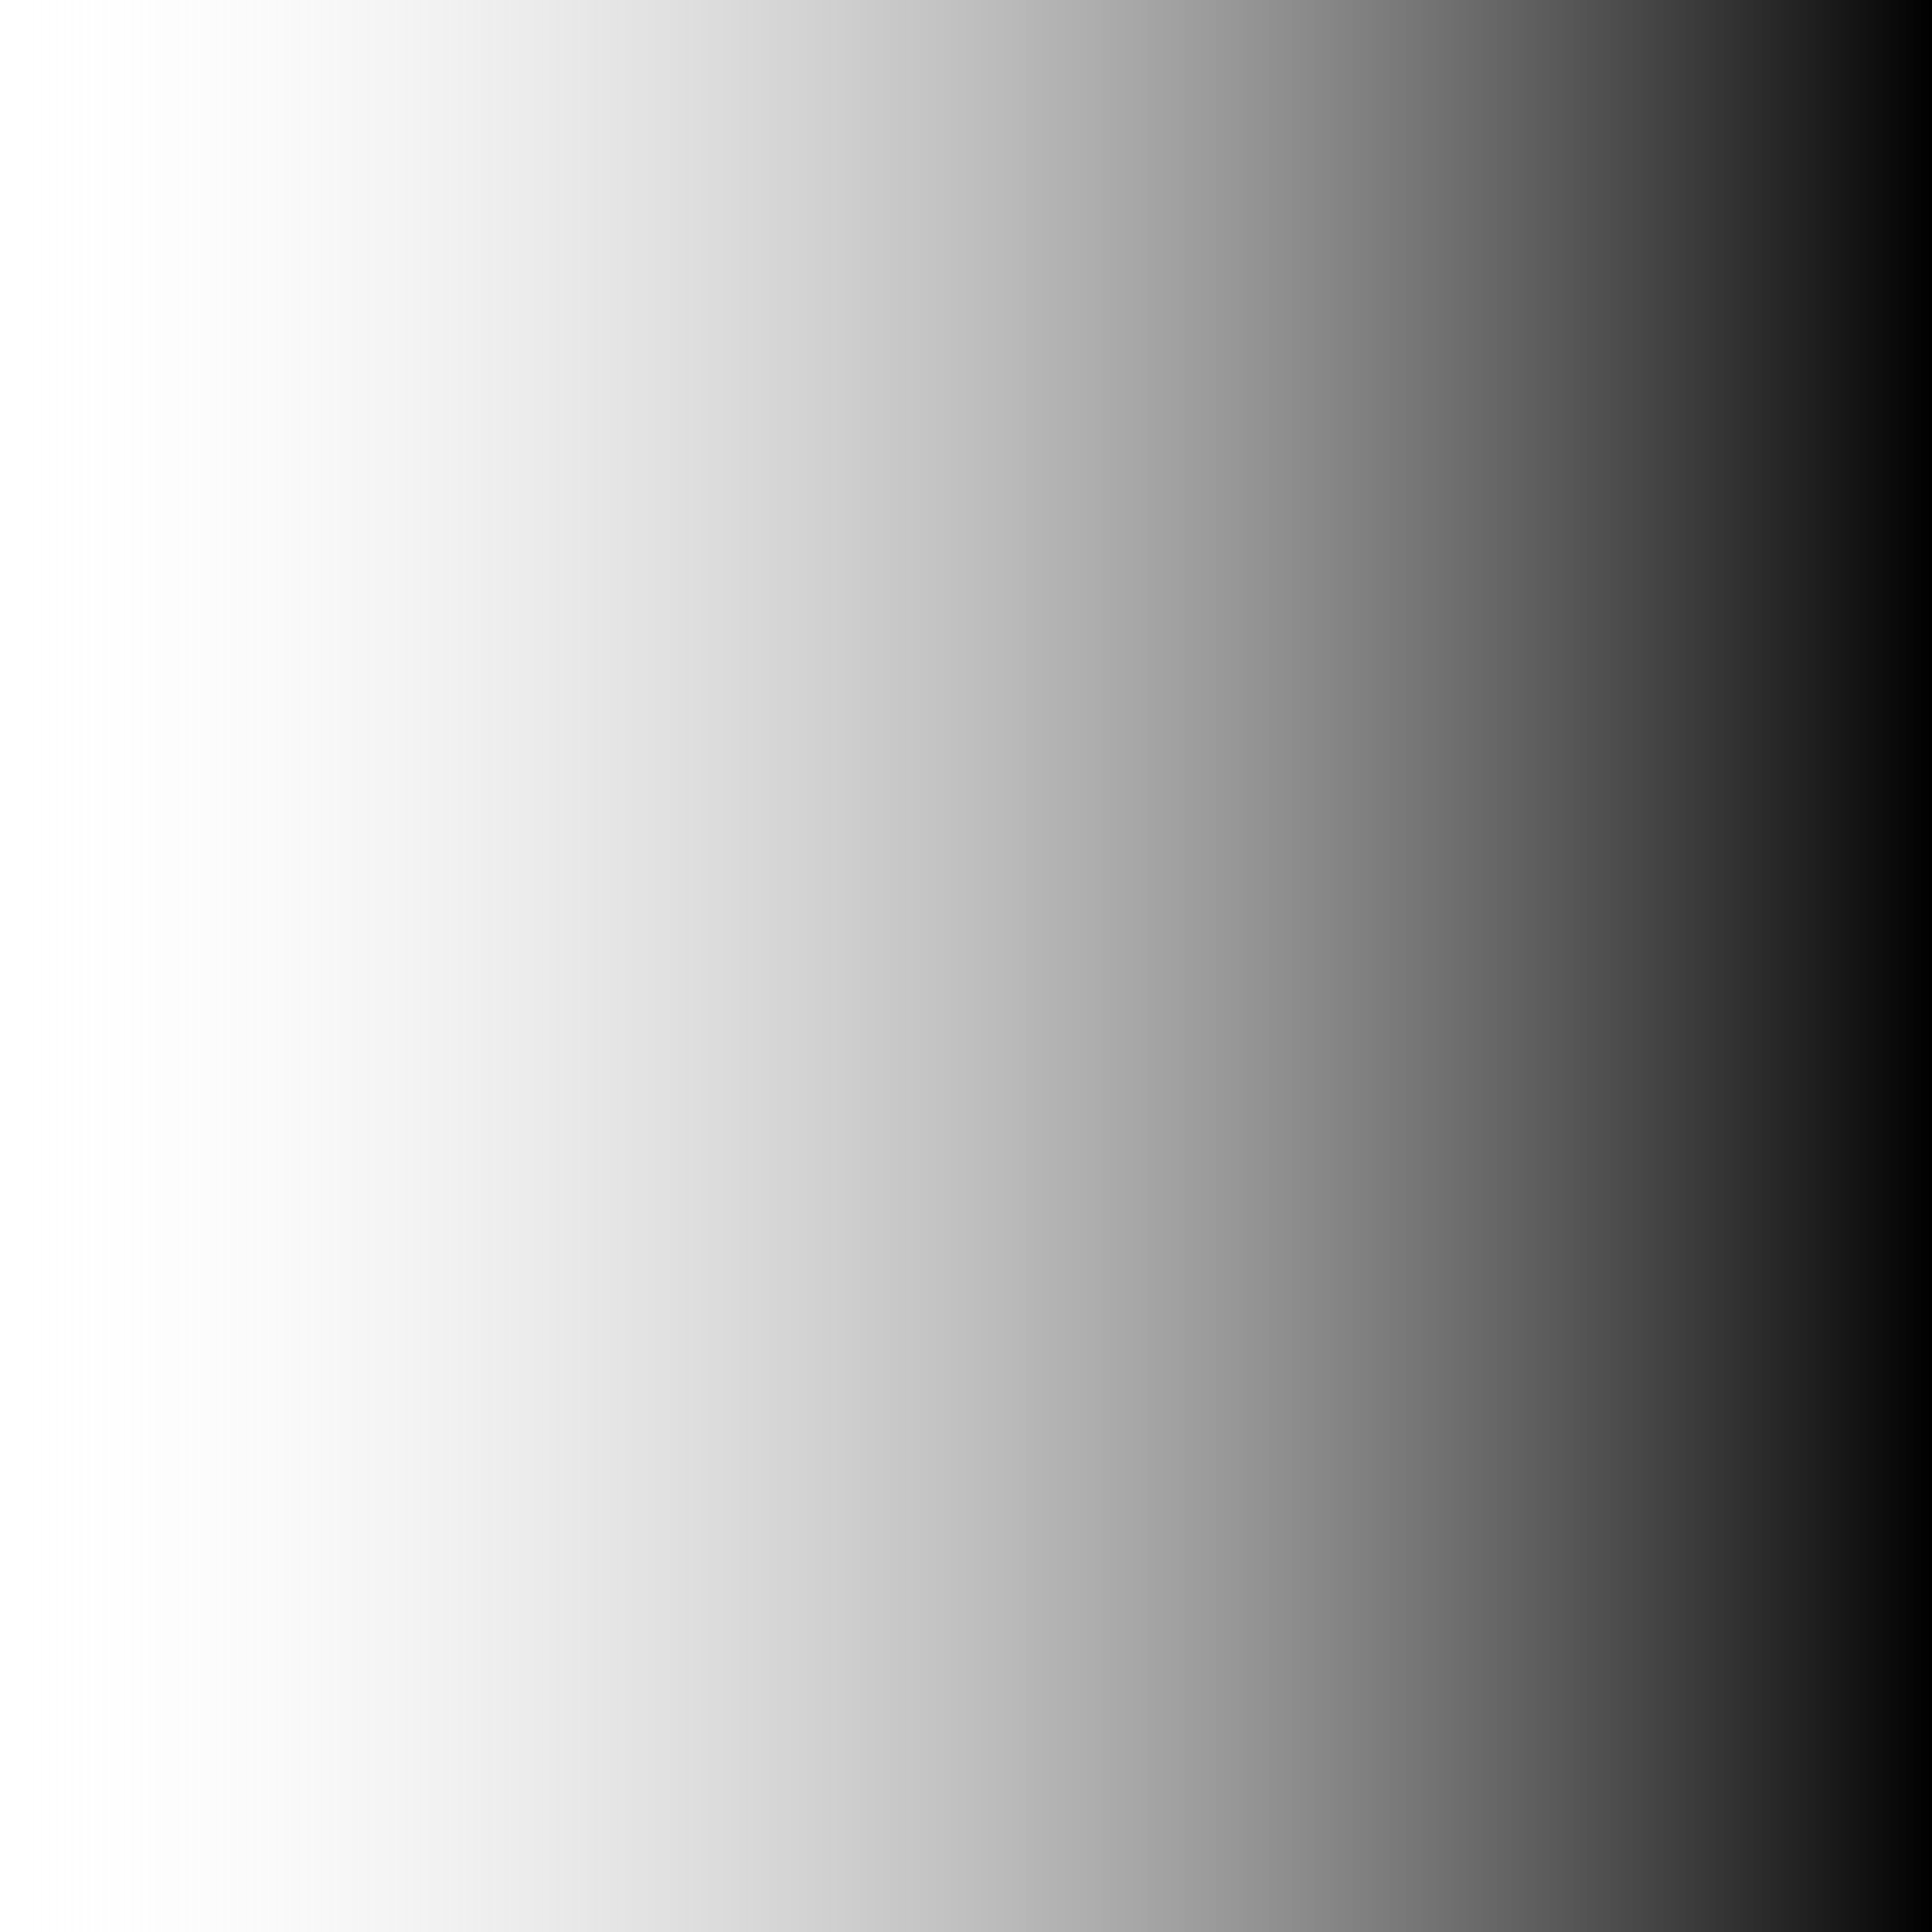 <?xml version="1.0" encoding="UTF-8" standalone="no"?>
<svg
   xmlns:dc="http://purl.org/dc/elements/1.1/"
   xmlns:cc="http://creativecommons.org/ns#"
   xmlns:rdf="http://www.w3.org/1999/02/22-rdf-syntax-ns#"
   xmlns:svg="http://www.w3.org/2000/svg"
   xmlns="http://www.w3.org/2000/svg"
   xmlns:xlink="http://www.w3.org/1999/xlink"
   xmlns:sodipodi="http://sodipodi.sourceforge.net/DTD/sodipodi-0.dtd"
   xmlns:inkscape="http://www.inkscape.org/namespaces/inkscape"
   width="10"
   height="10"
   viewBox="0 0 10 10"
   version="1.1"
   id="svg8"
   inkscape:version="1.0 (4035a4fb49, 2020-05-01)"
   sodipodi:docname="ln-grd-blck-trns-tl.svg">
  <defs
     id="defs2">
    <linearGradient
       inkscape:collect="always"
       id="linearGradient20">
      <stop
         style="stop-color:#000000;stop-opacity:1"
         offset="0"
         id="stop16" />
      <stop
         style="stop-color:#ffffff;stop-opacity:0"
         offset="1"
         id="stop18" />
    </linearGradient>
    <linearGradient
       inkscape:collect="always"
       xlink:href="#linearGradient20"
       id="linearGradient22"
       x1="1.323"
       y1="2.646"
       x2="1.323"
       y2="0"
       gradientUnits="userSpaceOnUse"
       gradientTransform="matrix(3.751,1.5763559e-8,0,3.75,0.077,-9.922)" />
    <linearGradient
       y2="5"
       x2="0"
       y1="5"
       x1="10"
       gradientUnits="userSpaceOnUse"
       id="linearGradient1451"
       xlink:href="#linearGradient20"
       inkscape:collect="always" />
  </defs>
  <sodipodi:namedview
     id="base"
     pagecolor="#ffffff"
     bordercolor="#c5c5c5"
     borderopacity="1"
     inkscape:pageopacity="0.0"
     inkscape:pageshadow="2"
     inkscape:zoom="64"
     inkscape:cx="2.1564697"
     inkscape:cy="4.542774"
     inkscape:document-units="px"
     inkscape:current-layer="layer1"
     inkscape:document-rotation="0"
     showgrid="true"
     inkscape:pagecheckerboard="true"
     showborder="true"
     borderlayer="false"
     units="px"
     inkscape:snap-grids="true"
     inkscape:snap-page="true"
     inkscape:snap-to-guides="true"
     objecttolerance="10000"
     guidetolerance="10000"
     inkscape:snap-path-clip="true"
     inkscape:snap-path-mask="true"
     inkscape:snap-perpendicular="true"
     inkscape:snap-tangential="true"
     inkscape:window-width="1735"
     inkscape:window-height="1198"
     inkscape:window-x="3021"
     inkscape:window-y="109"
     inkscape:window-maximized="0">
    <inkscape:grid
       type="xygrid"
       id="grid14"
       snapvisiblegridlinesonly="false" />
  </sodipodi:namedview>
  <g
     inkscape:label="Ebene 1"
     inkscape:groupmode="layer"
     id="layer1">
    <rect
       y="0"
       x="0"
       height="10"
       width="10"
       id="rect880"
       style="fill:url(#linearGradient1451);fill-opacity:1;stroke-width:0" />
  </g>
</svg>

